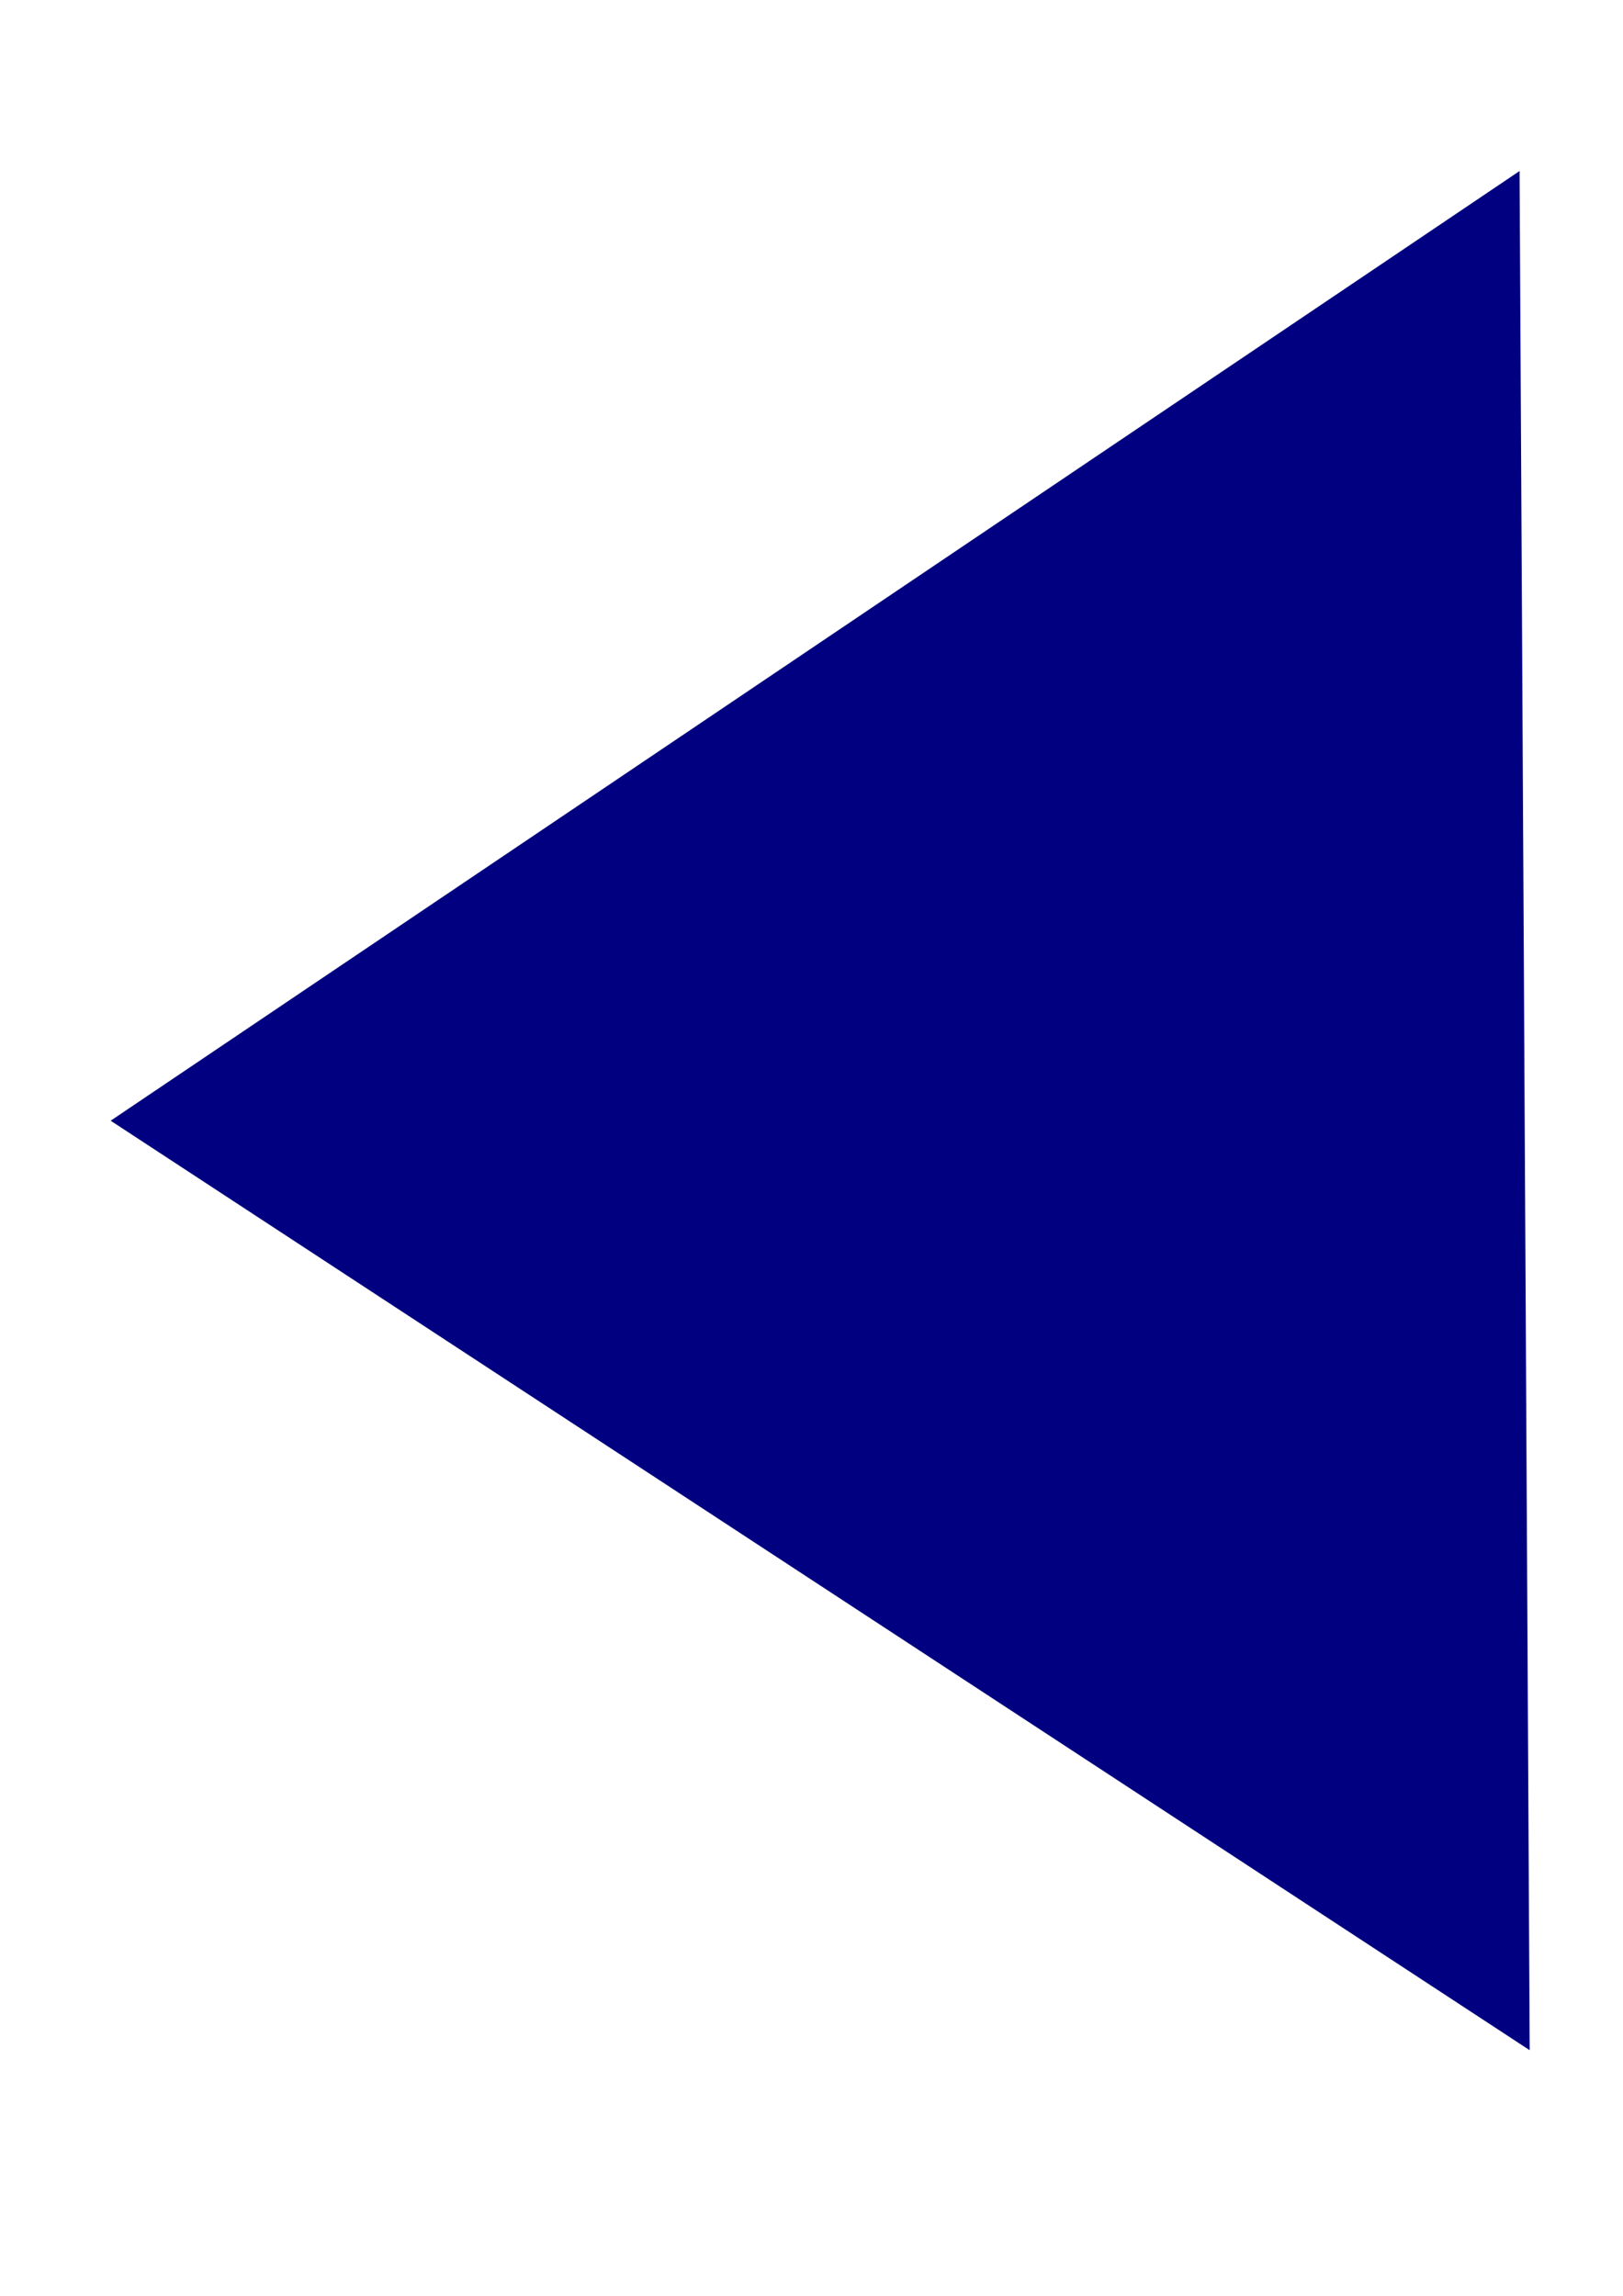 <?xml version="1.0" encoding="UTF-8" standalone="no"?>
<!-- Created with Inkscape (http://www.inkscape.org/) -->

<svg
   width="210mm"
   height="297mm"
   viewBox="0 0 210 297"
   version="1.1"
   id="svg587"
   inkscape:version="1.2.2 (b0a8486541, 2022-12-01)"
   sodipodi:docname="left-arrow.svg"
   xmlns:inkscape="http://www.inkscape.org/namespaces/inkscape"
   xmlns:sodipodi="http://sodipodi.sourceforge.net/DTD/sodipodi-0.dtd"
   xmlns="http://www.w3.org/2000/svg"
   xmlns:svg="http://www.w3.org/2000/svg">
  <sodipodi:namedview
     id="namedview589"
     pagecolor="#ffffff"
     bordercolor="#000000"
     borderopacity="0.25"
     inkscape:showpageshadow="2"
     inkscape:pageopacity="0.0"
     inkscape:pagecheckerboard="0"
     inkscape:deskcolor="#d1d1d1"
     inkscape:document-units="mm"
     showgrid="false"
     inkscape:zoom="0.38128507"
     inkscape:cx="489.13533"
     inkscape:cy="621.58216"
     inkscape:window-width="1876"
     inkscape:window-height="1003"
     inkscape:window-x="0"
     inkscape:window-y="0"
     inkscape:window-maximized="1"
     inkscape:current-layer="layer1" />
  <defs
     id="defs584" />
  <g
     inkscape:label="Warstwa 1"
     inkscape:groupmode="layer"
     id="layer1">
    <path
       sodipodi:type="star"
       style="fill:#000080;stroke-width:0.265"
       id="path794"
       inkscape:flatsided="false"
       sodipodi:sides="3"
       sodipodi:cx="28.781635"
       sodipodi:cy="49.629208"
       sodipodi:r1="140.35922"
       sodipodi:r2="70.179604"
       sodipodi:arg1="1.0409953"
       sodipodi:arg2="2.0881929"
       inkscape:rounded="0"
       inkscape:randomized="0"
       d="M 99.714,170.746 -5.931,110.623 -111.575,50.5 -6.684,-10.929 98.206,-72.358 l 0.754,121.552 z"
       inkscape:transform-center-x="30.159611"
       inkscape:transform-center-y="-0.43526626"
       transform="matrix(0.869,0,0,1,111.276,94.482)" />
  </g>
</svg>
